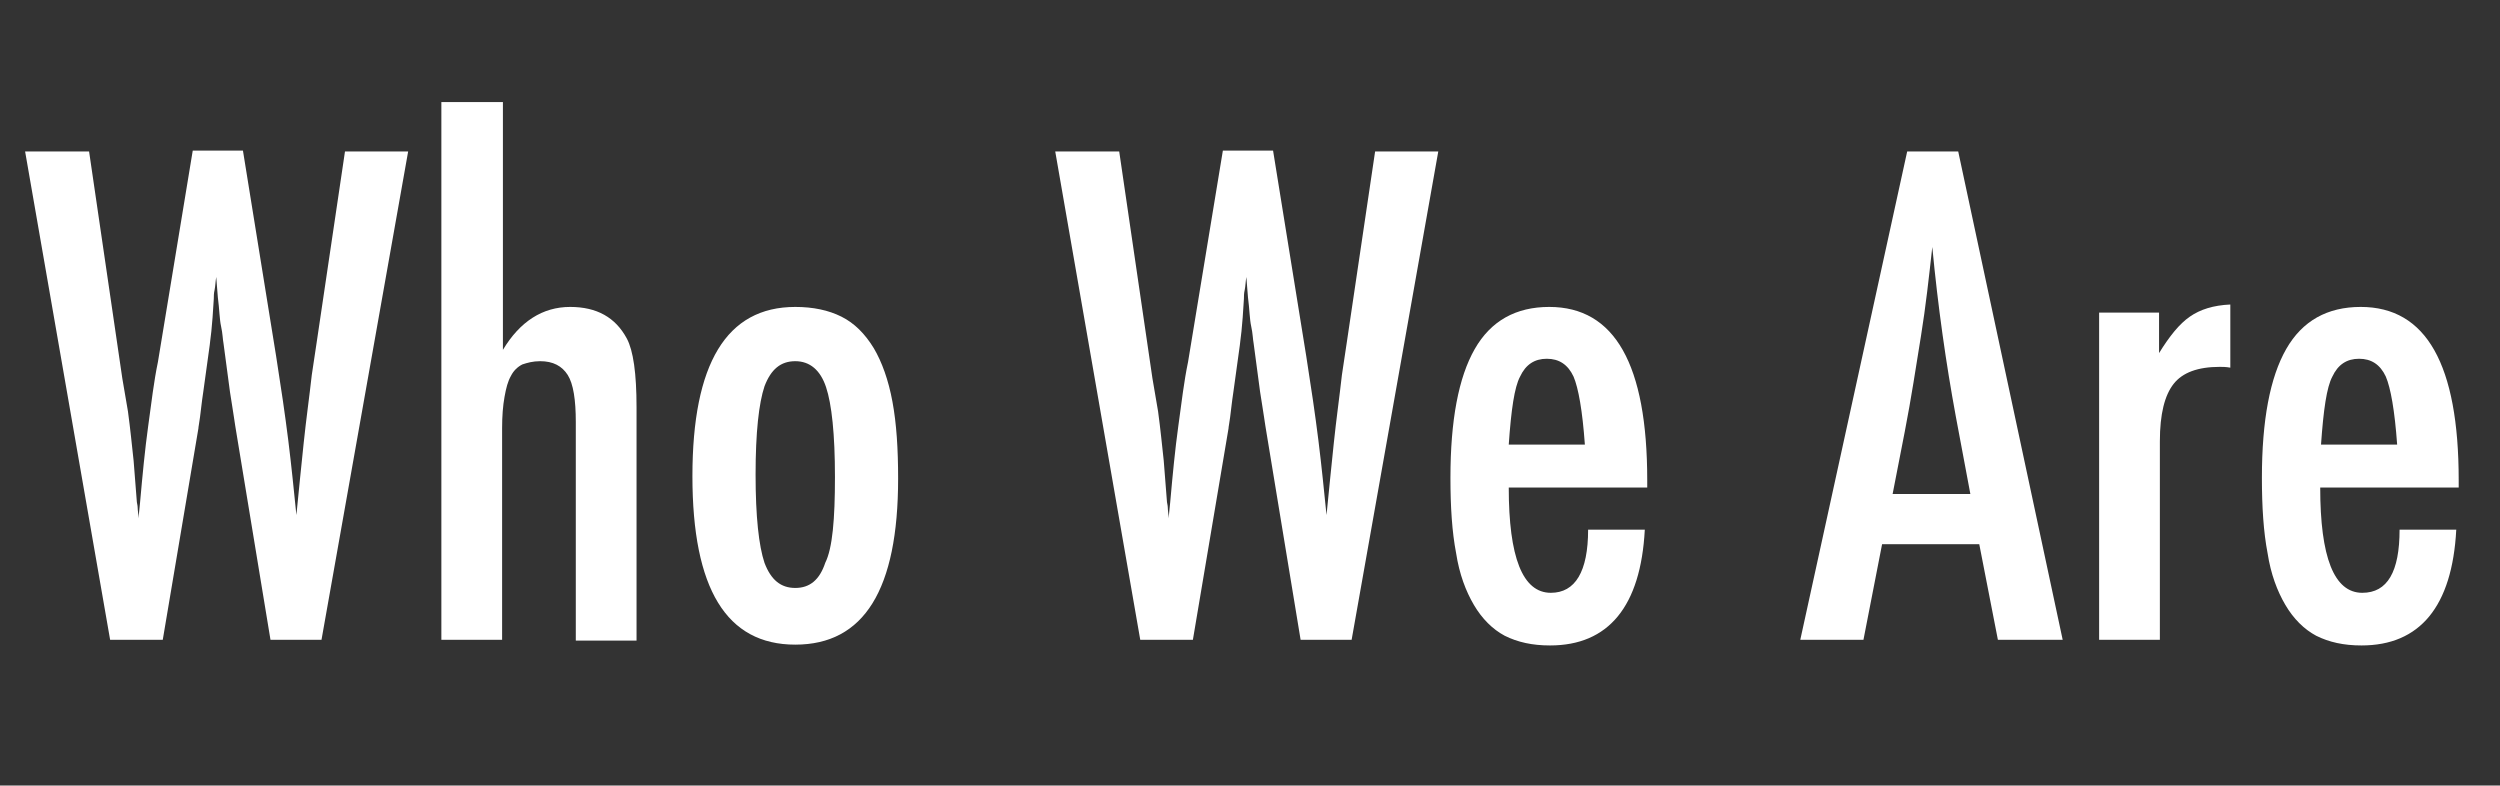 <?xml version="1.0" encoding="utf-8"?>
<!-- Generator: Adobe Illustrator 22.1.0, SVG Export Plug-In . SVG Version: 6.00 Build 0)  -->
<svg version="1.1" id="レイヤー_1" xmlns="http://www.w3.org/2000/svg" xmlns:xlink="http://www.w3.org/1999/xlink" x="0px"
	 y="0px" viewBox="0 0 308.7 97" style="enable-background:new 0 0 308.7 97;" xml:space="preserve">
<rect x="0" y="0" width="308.7" height="97" fill="#333333" stroke="none"/>
<style type="text/css">
	.st0{enable-background:new    ;}
	.st1{fill:#FFFFFF;}
</style>
<g id="ttl_about" transform="translate(-487 -1160)">
	<g class="st0">
		<path class="st1" d="M490.1,1178.7h7.9l4.1,28l0.7,4.1c0.3,2.2,0.5,4.3,0.7,6.1l0.4,5.1c0,0.1,0.1,0.4,0.1,0.7
			c0,0.3,0.1,0.8,0.1,1.3l0.2-2c0.3-3.4,0.6-6.5,1-9.4c0.4-2.9,0.7-5.5,1.2-7.9l4.3-26.1h6.2l4.1,25.4c0.6,3.8,1.1,7.2,1.5,10.4
			c0.4,3.2,0.7,6.3,1,9.2c0.3-3.1,0.6-6,0.9-8.9c0.3-2.9,0.7-5.7,1-8.4l0.6-4l3.5-23.6h7.8l-10.7,60.3h-6.3l-4.3-26.1
			c0-0.1-0.1-0.5-0.2-1.3c-0.1-0.8-0.3-1.8-0.5-3.2l-0.8-6c-0.1-0.5-0.1-1.2-0.3-2.1s-0.2-2.1-0.4-3.6l-0.2-2.5
			c-0.1,0.6-0.1,1.1-0.2,1.6c-0.1,0.4-0.1,0.8-0.1,1.1c-0.1,1.7-0.2,3.1-0.3,4c-0.1,1-0.2,1.5-0.2,1.7l-0.8,5.8
			c-0.2,1.3-0.3,2.4-0.4,3.1c-0.1,0.8-0.2,1.2-0.2,1.4l-4.4,26.1h-6.5L490.1,1178.7z"/>
		<path class="st1" d="M541.6,1172.6h7.5v30.6c2.1-3.5,4.9-5.3,8.3-5.3c3.3,0,5.6,1.3,7,3.9c0.8,1.5,1.2,4.3,1.2,8.5v28.8h-7.5l0-27
			c0-2.7-0.3-4.7-1-5.8c-0.7-1.1-1.8-1.7-3.4-1.7c-0.9,0-1.6,0.2-2.2,0.4c-0.6,0.3-1.1,0.8-1.4,1.4c-0.4,0.7-0.6,1.5-0.8,2.6
			c-0.2,1.1-0.3,2.4-0.3,3.9v26.1h-7.5V1172.6z"/>
		<path class="st1" d="M597.9,1219.1c0,13.7-4.2,20.5-12.7,20.5c-8.5,0-12.7-6.9-12.7-20.8c0-13.9,4.2-20.9,12.7-20.9
			c2.2,0,4.1,0.4,5.7,1.2c1.6,0.8,2.9,2.1,4,3.9c1,1.7,1.8,3.9,2.3,6.6S597.9,1215.4,597.9,1219.1z M590.1,1218.9
			c0-5.3-0.4-9-1.1-11.1c-0.7-2.1-2-3.2-3.8-3.2c-1.8,0-3,1-3.8,3.1c-0.7,2.1-1.1,5.7-1.1,10.9c0,5.2,0.4,8.8,1.1,10.9
			c0.8,2.1,2,3.1,3.8,3.1c1.8,0,3-1,3.7-3.1C589.8,1227.7,590.1,1224.1,590.1,1218.9z"/>
		<path class="st1" d="M617.3,1178.7h7.9l4.1,28l0.7,4.1c0.3,2.2,0.5,4.3,0.7,6.1l0.4,5.1c0,0.1,0.1,0.4,0.1,0.7
			c0,0.3,0.1,0.8,0.1,1.3l0.2-2c0.3-3.4,0.6-6.5,1-9.4c0.4-2.9,0.7-5.5,1.2-7.9l4.3-26.1h6.2l4.1,25.4c0.6,3.8,1.1,7.2,1.5,10.4
			c0.4,3.2,0.7,6.3,1,9.2c0.3-3.1,0.6-6,0.9-8.9c0.3-2.9,0.7-5.7,1-8.4l0.6-4l3.5-23.6h7.8l-10.7,60.3h-6.3l-4.3-26.1
			c0-0.1-0.1-0.5-0.2-1.3c-0.1-0.8-0.3-1.8-0.5-3.2l-0.8-6c-0.1-0.5-0.1-1.2-0.3-2.1s-0.2-2.1-0.4-3.6l-0.2-2.5
			c-0.1,0.6-0.1,1.1-0.2,1.6c-0.1,0.4-0.1,0.8-0.1,1.1c-0.1,1.7-0.2,3.1-0.3,4c-0.1,1-0.2,1.5-0.2,1.7l-0.8,5.8
			c-0.2,1.3-0.3,2.4-0.4,3.1c-0.1,0.8-0.2,1.2-0.2,1.4l-4.4,26.1h-6.5L617.3,1178.7z"/>
		<path class="st1" d="M683.1,1225.4h7c-0.5,9.5-4.5,14.3-11.7,14.3c-2.2,0-4-0.4-5.6-1.2c-1.5-0.8-2.8-2.1-3.8-3.8
			c-1-1.7-1.8-3.8-2.2-6.4c-0.5-2.6-0.7-5.7-0.7-9.3c0-7.1,1-12.4,3-15.9s5.1-5.2,9.2-5.2c8.1,0,12.1,7.1,12.1,21.4v0.9h-17.1
			c0,8.6,1.7,13,5.2,13C681.5,1233.2,683.1,1230.6,683.1,1225.4z M682.7,1214.9c-0.3-4.2-0.8-7-1.4-8.4c-0.7-1.5-1.8-2.2-3.3-2.2
			c-1.5,0-2.6,0.7-3.3,2.2c-0.7,1.3-1.1,4.1-1.4,8.4H682.7z"/>
		<path class="st1" d="M722.5,1178.7h6.3l12.9,60.3h-8l-2.3-11.8h-12l-2.3,11.8h-7.8L722.5,1178.7z M730.3,1221l-1.8-9.6
			c-1.2-6.5-2.2-13.5-2.9-20.9c-0.4,3.6-0.8,7.3-1.4,11c-0.6,3.7-1.2,7.7-2,11.8l-1.5,7.7H730.3z"/>
		<path class="st1" d="M746.1,1198.6h7.5v5c1.3-2.1,2.5-3.6,3.8-4.5s2.9-1.4,5-1.5v7.8c-0.5-0.1-1-0.1-1.3-0.1
			c-2.7,0-4.6,0.7-5.7,2.1c-1.1,1.4-1.7,3.7-1.7,7.1v24.5h-7.5V1198.6z"/>
		<path class="st1" d="M783.3,1225.4h7c-0.5,9.5-4.5,14.3-11.7,14.3c-2.2,0-4-0.4-5.6-1.2c-1.5-0.8-2.8-2.1-3.8-3.8
			c-1-1.7-1.8-3.8-2.2-6.4c-0.5-2.6-0.7-5.7-0.7-9.3c0-7.1,1-12.4,3-15.9s5.1-5.2,9.2-5.2c8.1,0,12.1,7.1,12.1,21.4v0.9h-17.1
			c0,8.6,1.7,13,5.2,13C781.8,1233.2,783.3,1230.6,783.3,1225.4z M783,1214.9c-0.3-4.2-0.8-7-1.4-8.4c-0.7-1.5-1.8-2.2-3.3-2.2
			c-1.5,0-2.6,0.7-3.3,2.2c-0.7,1.3-1.1,4.1-1.4,8.4H783z"/>
	</g>
</g>
</svg>
